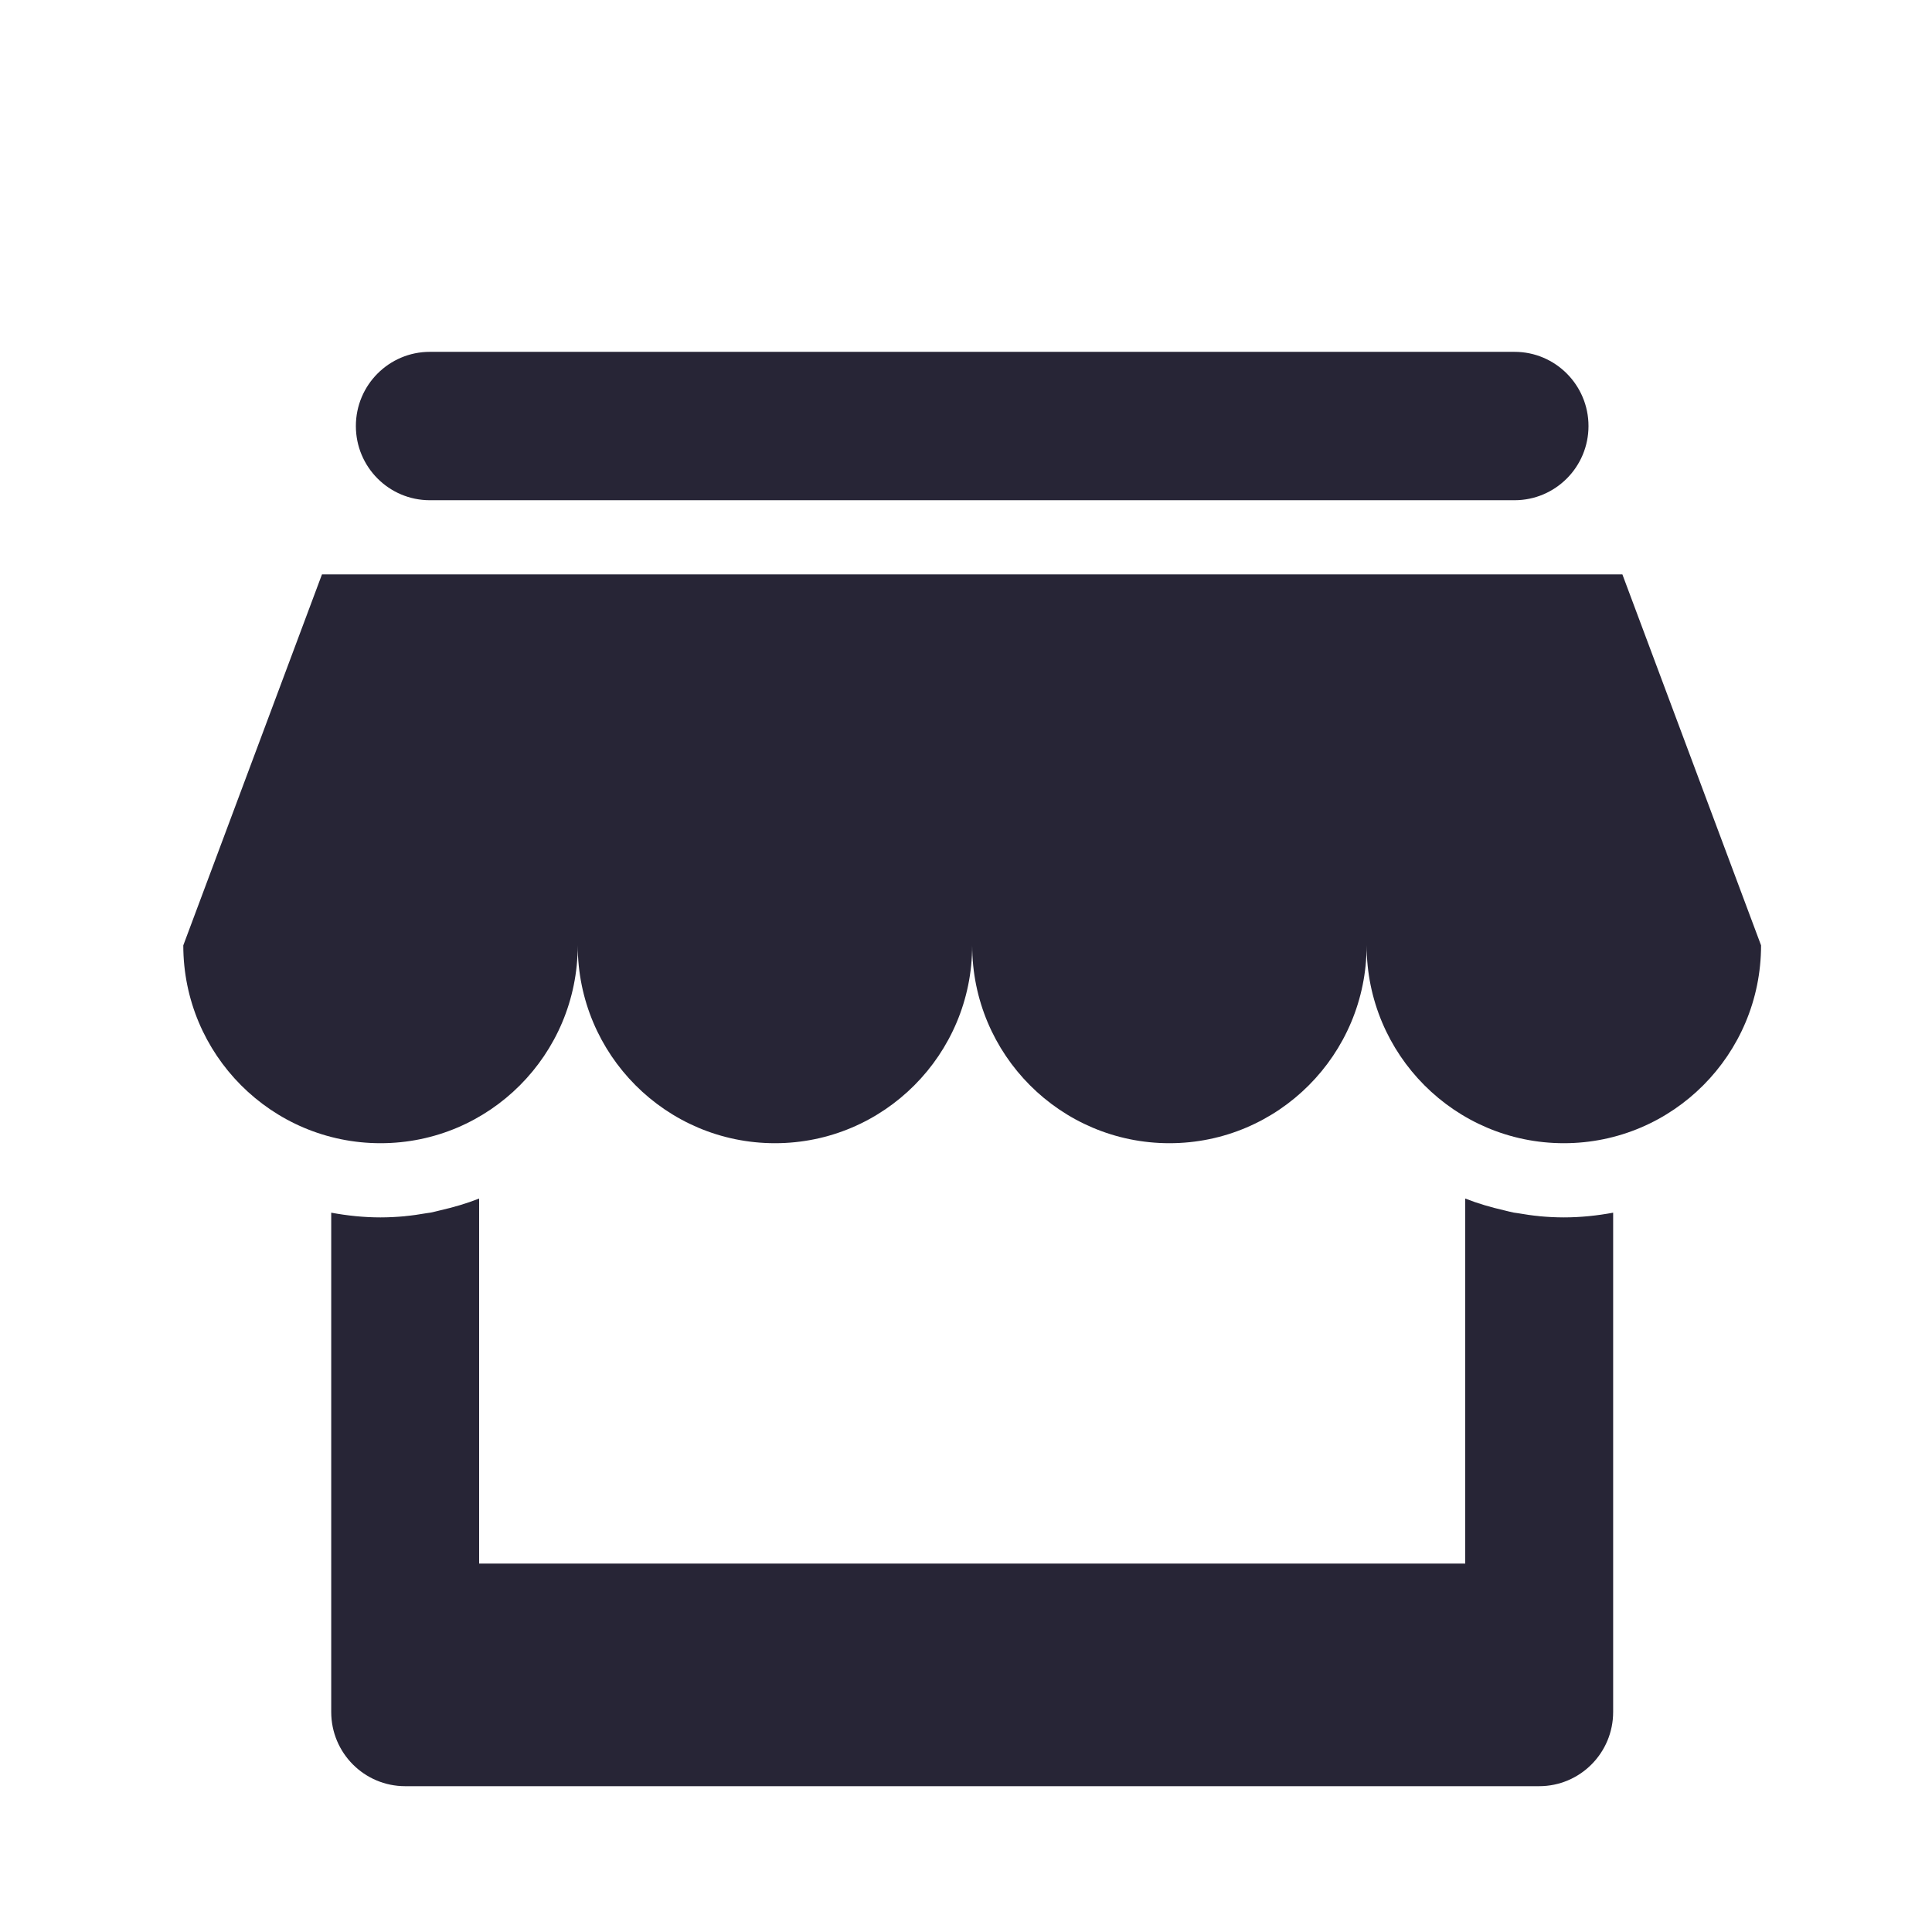 <?xml version="1.0" encoding="utf-8"?>
<!-- Generator: Adobe Illustrator 18.0.0, SVG Export Plug-In . SVG Version: 6.00 Build 0)  -->
<!DOCTYPE svg PUBLIC "-//W3C//DTD SVG 1.1//EN" "http://www.w3.org/Graphics/SVG/1.1/DTD/svg11.dtd">
<svg version="1.1" id="图形" xmlns="http://www.w3.org/2000/svg" xmlns:xlink="http://www.w3.org/1999/xlink" x="0px" y="0px"
	 viewBox="15.167 -16.333 1000.636 1000.678" enable-background="new 15.167 -16.333 1000.636 1000.678" xml:space="preserve">
<g>
	<path fill-rule="evenodd" clip-rule="evenodd" fill="#272536" d="M927.27,473.297c0,56.587-45.732,102.467-102.146,102.467
		c-56.413,0-102.144-45.88-102.144-102.467l0,0l0,0l0,0c0,56.587-45.736,102.467-102.147,102.467
		c-56.416,0-102.148-45.88-102.148-102.467l0,0l0,0l0,0l0,0c0,56.587-45.732,102.467-102.146,102.467
		c-56.413,0-102.147-45.88-102.147-102.467l0,0l0,0l0,0l0,0c0,56.587-45.729,102.467-102.142,102.467
		c-56.418,0-102.15-45.88-102.15-102.467l0,0l0,0l0,0l71.824-192.128h673.524L927.27,473.297L927.27,473.297L927.27,473.297
		L927.27,473.297z M799.589,242.745H237.786c-21.157,0-38.304-17.201-38.304-38.425c0-21.223,17.147-38.424,38.304-38.424h561.803
		c21.154,0,38.301,17.201,38.301,38.424C837.89,225.544,820.742,242.745,799.589,242.745L799.589,242.745z M225.017,613.564v-0.024
		c3.666-0.334,7.267-0.887,10.848-1.499c0.772-0.136,1.567-0.196,2.332-0.338c1.654-0.312,3.247-0.776,4.879-1.148
		c6.935-1.588,13.729-3.56,20.245-6.123v0.022l0,0V793.5H774.05V604.454l0,0v-0.022c6.507,2.557,13.294,4.529,20.22,6.116
		c1.639,0.373,3.242,0.843,4.903,1.155c0.765,0.141,1.557,0.202,2.329,0.336c3.58,0.614,7.183,1.167,10.852,1.501v0.024
		c4.208,0.395,8.461,0.626,12.77,0.626c8.736,0,17.245-0.912,25.536-2.44v258.604c0,21.219-17.147,38.426-38.307,38.426H225.017
		c-21.156,0-38.303-17.207-38.303-38.426V611.75c8.29,1.528,16.8,2.44,25.537,2.44C216.556,614.19,220.809,613.959,225.017,613.564
		L225.017,613.564z"/>
</g>
</svg>
